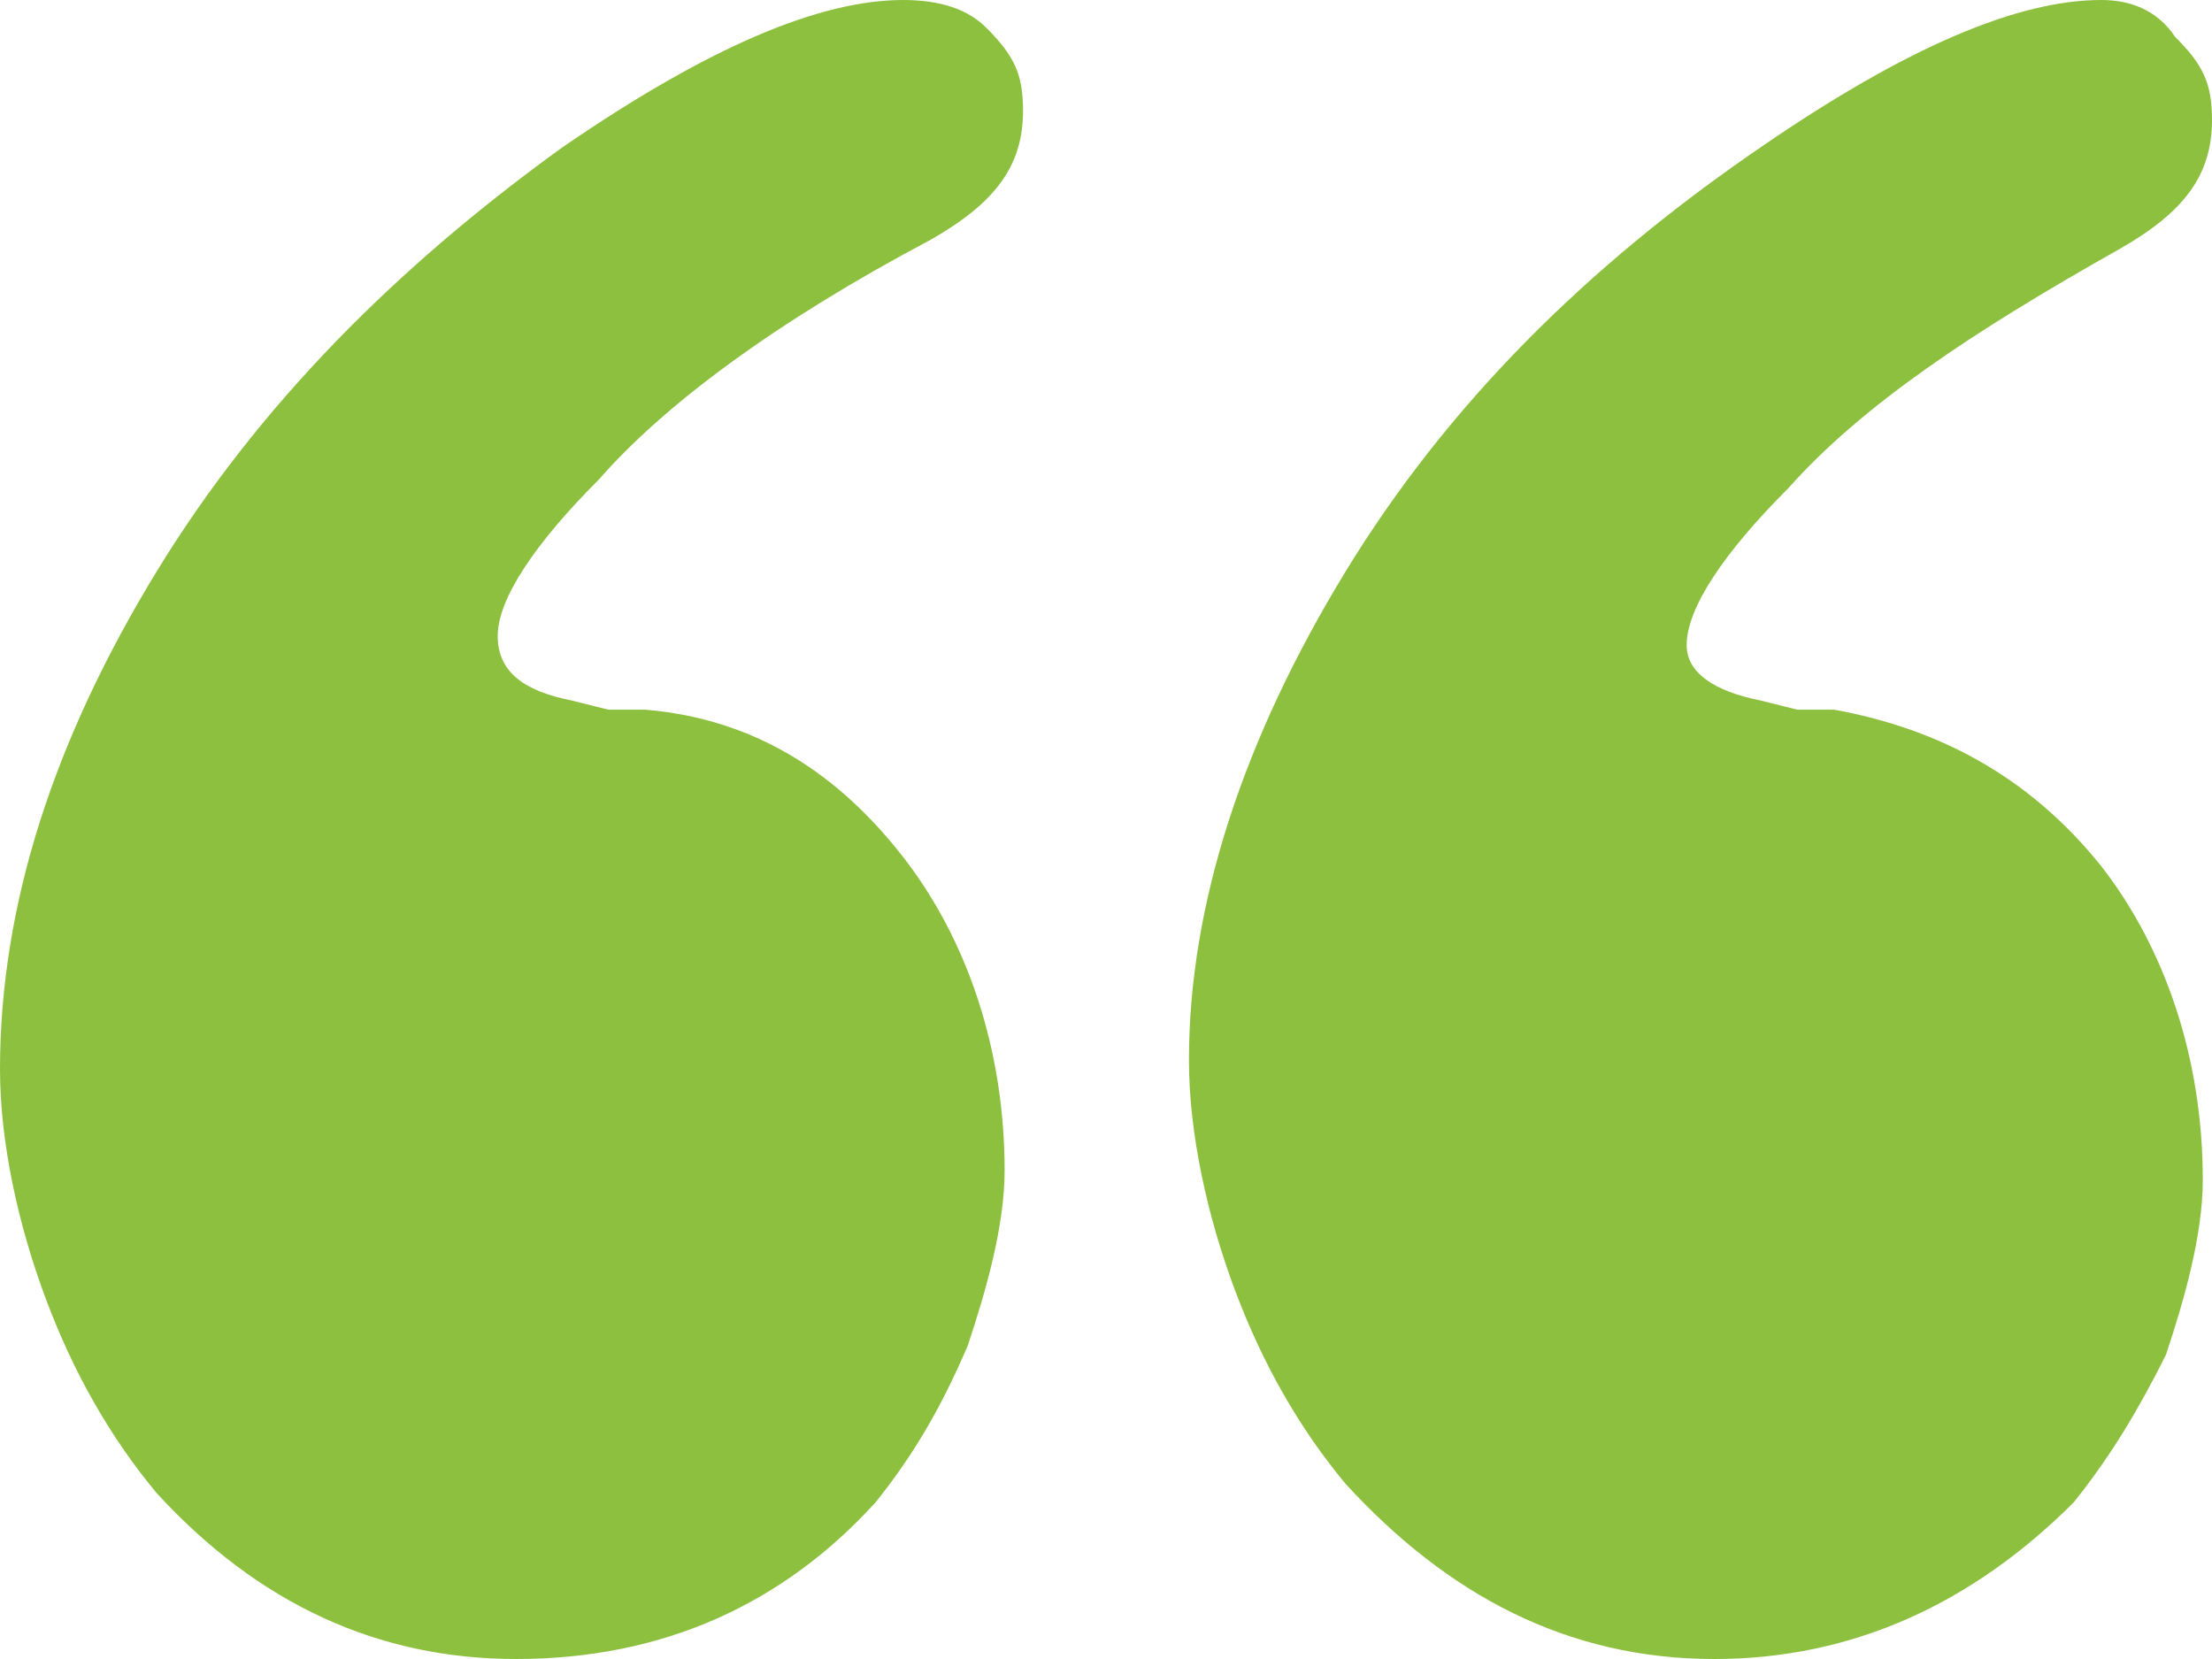 <?xml version="1.0" encoding="utf-8"?>
<!-- Generator: Adobe Illustrator 18.1.1, SVG Export Plug-In . SVG Version: 6.00 Build 0)  -->
<svg version="1.1" id="Layer_1" xmlns="http://www.w3.org/2000/svg" xmlns:xlink="http://www.w3.org/1999/xlink" x="0px" y="0px"
	 viewBox="0 0 24 18" enable-background="new 0 0 24 18" xml:space="preserve">
<path fill="#8DC03F" d="M22.5,16.3c0.4-0.5,0.7-1,1-1.6c0.2-0.6,0.4-1.3,0.4-1.9c0-1.3-0.4-2.5-1.1-3.4C22,8.4,21,7.9,19.9,7.7
	l-0.4,0l-0.4-0.1c-0.5-0.1-0.8-0.3-0.8-0.6c0-0.4,0.4-1,1.1-1.7c0.8-0.9,2-1.7,3.6-2.6c0.7-0.4,1-0.8,1-1.4c0-0.4-0.1-0.6-0.4-0.9
	C23.4,0.1,23.1,0,22.8,0c-0.9,0-2.1,0.5-3.7,1.6c-1.9,1.3-3.4,2.8-4.5,4.6c-1.1,1.8-1.7,3.6-1.7,5.3c0,0.8,0.2,1.7,0.5,2.5
	c0.3,0.8,0.7,1.5,1.2,2.1c1.1,1.2,2.4,1.9,4,1.9C20.1,18,21.4,17.4,22.5,16.3L22.5,16.3z M9.5,16.3c0.4-0.5,0.7-1,1-1.7
	c0.2-0.6,0.4-1.3,0.4-1.9c0-1.3-0.4-2.5-1.1-3.4C9.1,8.4,8.2,7.8,7,7.7l-0.4,0L6.2,7.6C5.7,7.5,5.4,7.3,5.4,6.9c0-0.4,0.4-1,1.1-1.7
	c0.7-0.8,1.9-1.7,3.6-2.6c0.7-0.4,1-0.8,1-1.4c0-0.4-0.1-0.6-0.4-0.9C10.5,0.1,10.2,0,9.8,0C8.9,0,7.7,0.5,6.1,1.6
	C4.3,2.9,2.8,4.4,1.7,6.2C0.6,8,0,9.8,0,11.6c0,0.8,0.2,1.7,0.5,2.5c0.3,0.8,0.7,1.5,1.2,2.1C2.8,17.4,4.1,18,5.6,18
	C7.2,18,8.5,17.4,9.5,16.3L9.5,16.3z"/>
</svg>
